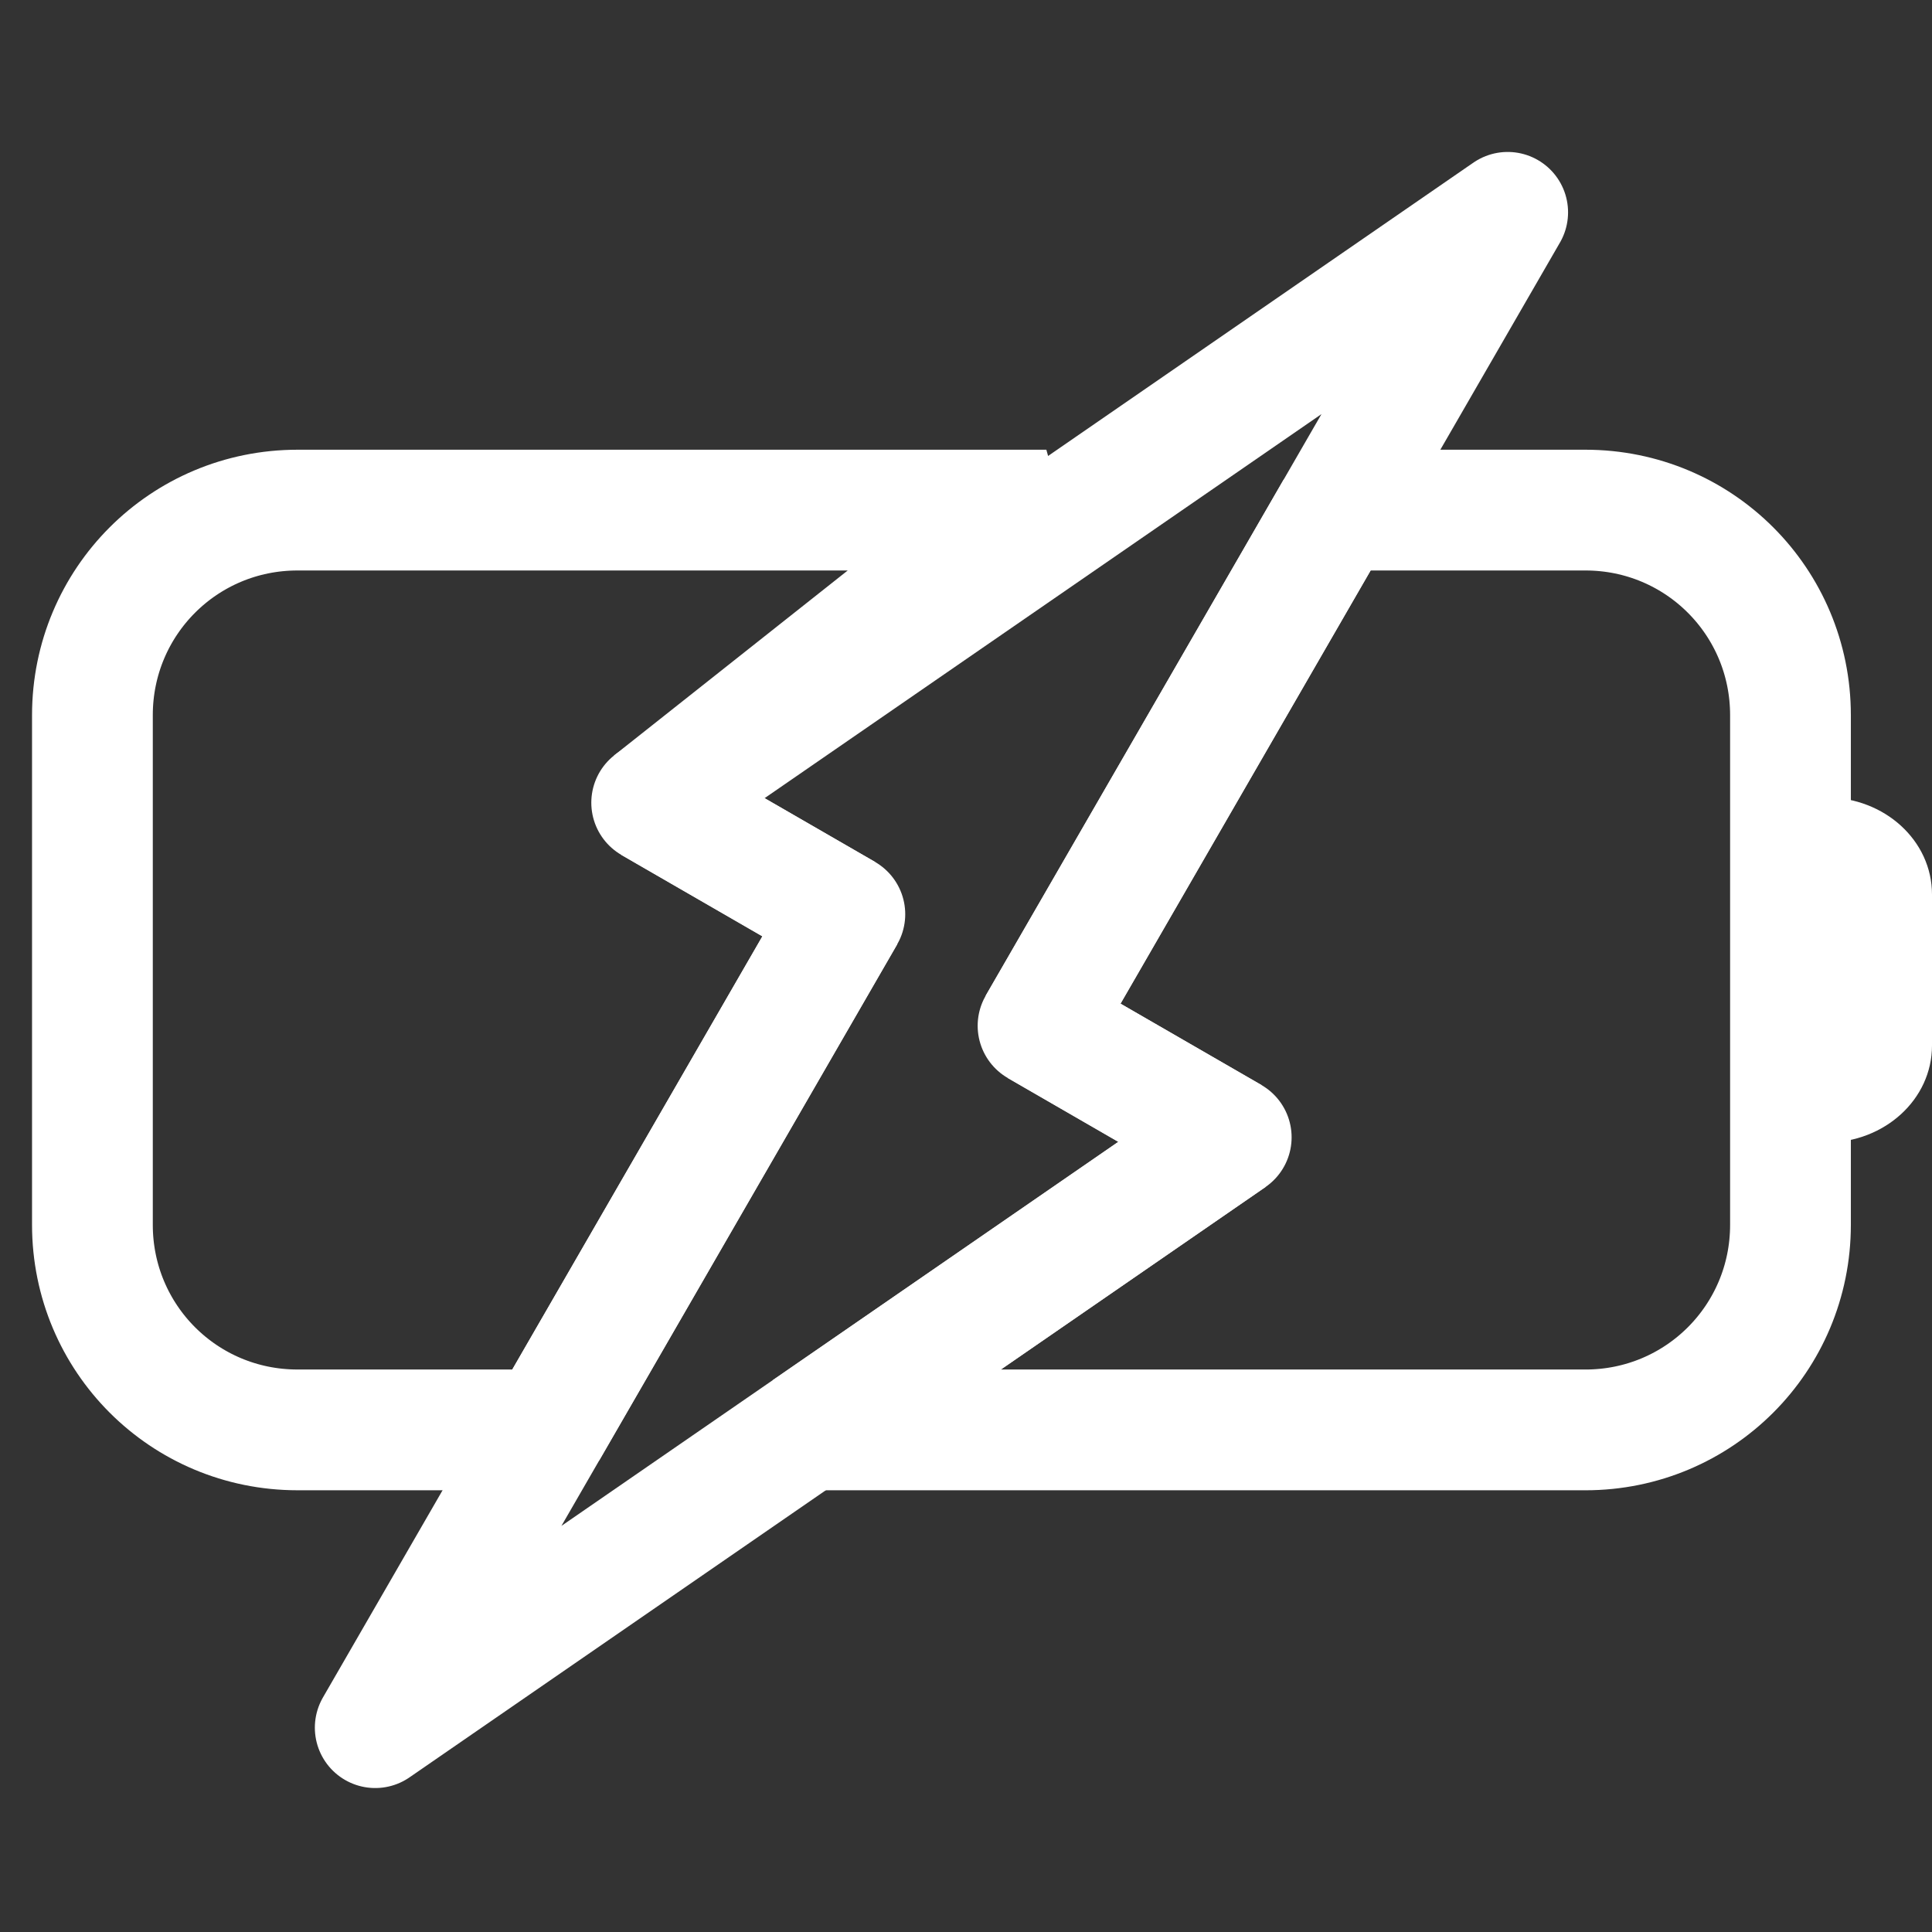 <?xml version="1.0" encoding="UTF-8" standalone="no"?>
<!-- Created with Inkscape (http://www.inkscape.org/) -->

<svg
   width="512"
   height="512"
   viewBox="0 0 135.467 135.467"
   version="1.1"
   id="svg975"
   inkscape:version="1.2.1 (9c6d41e410, 2022-07-14)"
   sodipodi:docname="battery_c.svg"
   xmlns:inkscape="http://www.inkscape.org/namespaces/inkscape"
   xmlns:sodipodi="http://sodipodi.sourceforge.net/DTD/sodipodi-0.dtd"
   xmlns="http://www.w3.org/2000/svg"
   xmlns:svg="http://www.w3.org/2000/svg">
  <rect x="0" y="0" width="135.467" height="135.467" fill="#333333" stroke="none"/>
  <sodipodi:namedview
     id="namedview977"
     pagecolor="#ffffff"
     bordercolor="#ffffff"
     borderopacity="1"
     inkscape:showpageshadow="0"
     inkscape:pageopacity="0"
     inkscape:pagecheckerboard="0"
     inkscape:deskcolor="#ffffff"
     inkscape:document-units="mm"
     showgrid="false"
     inkscape:zoom="1.2544911"
     inkscape:cx="184.53698"
     inkscape:cy="117.17899"
     inkscape:window-width="2556"
     inkscape:window-height="1392"
     inkscape:window-x="0"
     inkscape:window-y="44"
     inkscape:window-maximized="1"
     inkscape:current-layer="layer1" />
  <defs
     id="defs972" />
  <g
     inkscape:label="Layer 1"
     inkscape:groupmode="layer"
     id="layer1">
    <rect
       style="fill:#ffffff;stroke-width:4.812;stroke-linecap:round;stroke-linejoin:bevel"
       id="rect1511"
       width="127"
       height="68.792"
       x="-336.119"
       y="37.464"
       rx="15.339"
       ry="15.339" />
    <rect
       style="fill:#ffffff;stroke-width:1.042;stroke-linecap:round;stroke-linejoin:bevel"
       id="rect1562"
       width="15.875"
       height="25.813"
       x="-217.057"
       y="58.953"
       rx="7.938"
       ry="7.256" />
    <rect
       style="fill:#ffffff;stroke-width:3.948;stroke-linecap:round;stroke-linejoin:bevel"
       id="rect1564"
       width="111.125"
       height="52.917"
       x="-328.182"
       y="45.401"
       rx="11.223"
       ry="13.552" />
    <path
       id="path1641"
       style="fill:#ffffff;stroke:#ffffff;stroke-width:5.292;stroke-linecap:round;stroke-linejoin:round;stroke-dasharray:none"
       inkscape:transform-center-x="2.6673696"
       inkscape:transform-center-y="-2.5223544"
       d="m -236.36,26.499 -54.816,37.804 12.371,7.142 -30.074,52.089 54.816,-37.804 -12.371,-7.143 z" />
    <path
       id="path1751"
       style="fill:#ffffff;stroke-width:16.057;stroke-linecap:round;stroke-linejoin:bevel"
       inkscape:transform-center-y="-2.5223544"
       d="m -392.028,71.446 24.742,14.285 -54.816,37.804 z"
       sodipodi:nodetypes="cccc"
       inkscape:transform-center-x="2.6673696" />
    <path
       id="path1753"
       style="fill:#ffffff;stroke-width:16.057;stroke-linecap:round;stroke-linejoin:bevel"
       inkscape:transform-center-y="2.5223574"
       d="m -379.657,78.588 -24.742,-14.285 54.816,-37.804 z"
       sodipodi:nodetypes="cccc"
       inkscape:transform-center-x="-2.6673692" />
    <rect
       style="fill:none;stroke-width:7.938;stroke-linecap:round;stroke-linejoin:bevel;stroke-dasharray:none;stroke:#ffffff"
       id="rect1756"
       width="127"
       height="68.792"
       x="181.211"
       y="37.464"
       rx="15.339"
       ry="15.339" />
    <path
       id="rect1758"
       style="fill:#ffffff;stroke-width:1.042;stroke-linecap:round;stroke-linejoin:bevel"
       d="M 310.858 58.953 L 310.858 84.766 C 315.255 84.766 318.795 81.53 318.795 77.511 L 318.795 66.209 C 318.795 62.189 315.255 58.953 310.858 58.953 z " />
    <path
       id="path1762"
       style="fill:none;stroke:#ffffff;stroke-width:7.938;stroke-linecap:round;stroke-linejoin:round;stroke-dasharray:none"
       inkscape:transform-center-x="3.1153272"
       inkscape:transform-center-y="-2.9459536"
       d="m 287.06,15.194 -64.021,44.153 14.448,8.342 -35.124,60.837 64.021,-44.153 -14.448,-8.342 z" />
    <path
       id="rect1780"
       style="fill:none;stroke:#ffffff;stroke-width:8.467;stroke-linecap:round;stroke-linejoin:bevel;stroke-dasharray:none"
       d="m 20.861,35.767 c -7.967,0 -14.381,6.414 -14.381,14.381 v 35.731 c 0,7.967 6.414,14.381 14.381,14.381 H 38.364 L 59.239,64.103 45.693,56.283 66.012,40.198 73.368,35.767 Z m 72.799,0 -4.41,7.639 -16.465,28.518 13.545,7.821 -29.747,20.516 h 54.58 c 7.967,0 14.381,-6.414 14.381,-14.381 V 50.148 c 0,-7.967 -6.414,-14.381 -14.381,-14.381 z" />
    <path
       id="path1782"
       style="fill:#ffffff;stroke-width:12.96;stroke-linecap:round;stroke-linejoin:bevel;stroke-dasharray:none"
       d="m 128.025,55.913 v 24.2 c 4.123,0 7.442,-3.033 7.442,-6.802 V 62.716 c 0,-3.769 -3.319,-6.803 -7.442,-6.803 z" />
    <path
       id="path1784"
       style="fill:none;fill-opacity:1;stroke:#ffffff;stroke-width:8.467;stroke-linecap:round;stroke-linejoin:round;stroke-dasharray:none"
       inkscape:transform-center-x="3.1153272"
       inkscape:transform-center-y="-2.9459536"
       d="M 105.715,14.888 45.694,56.283 59.239,64.103 26.31,121.139 86.331,79.745 72.785,71.924 Z" />
  </g>
</svg>
